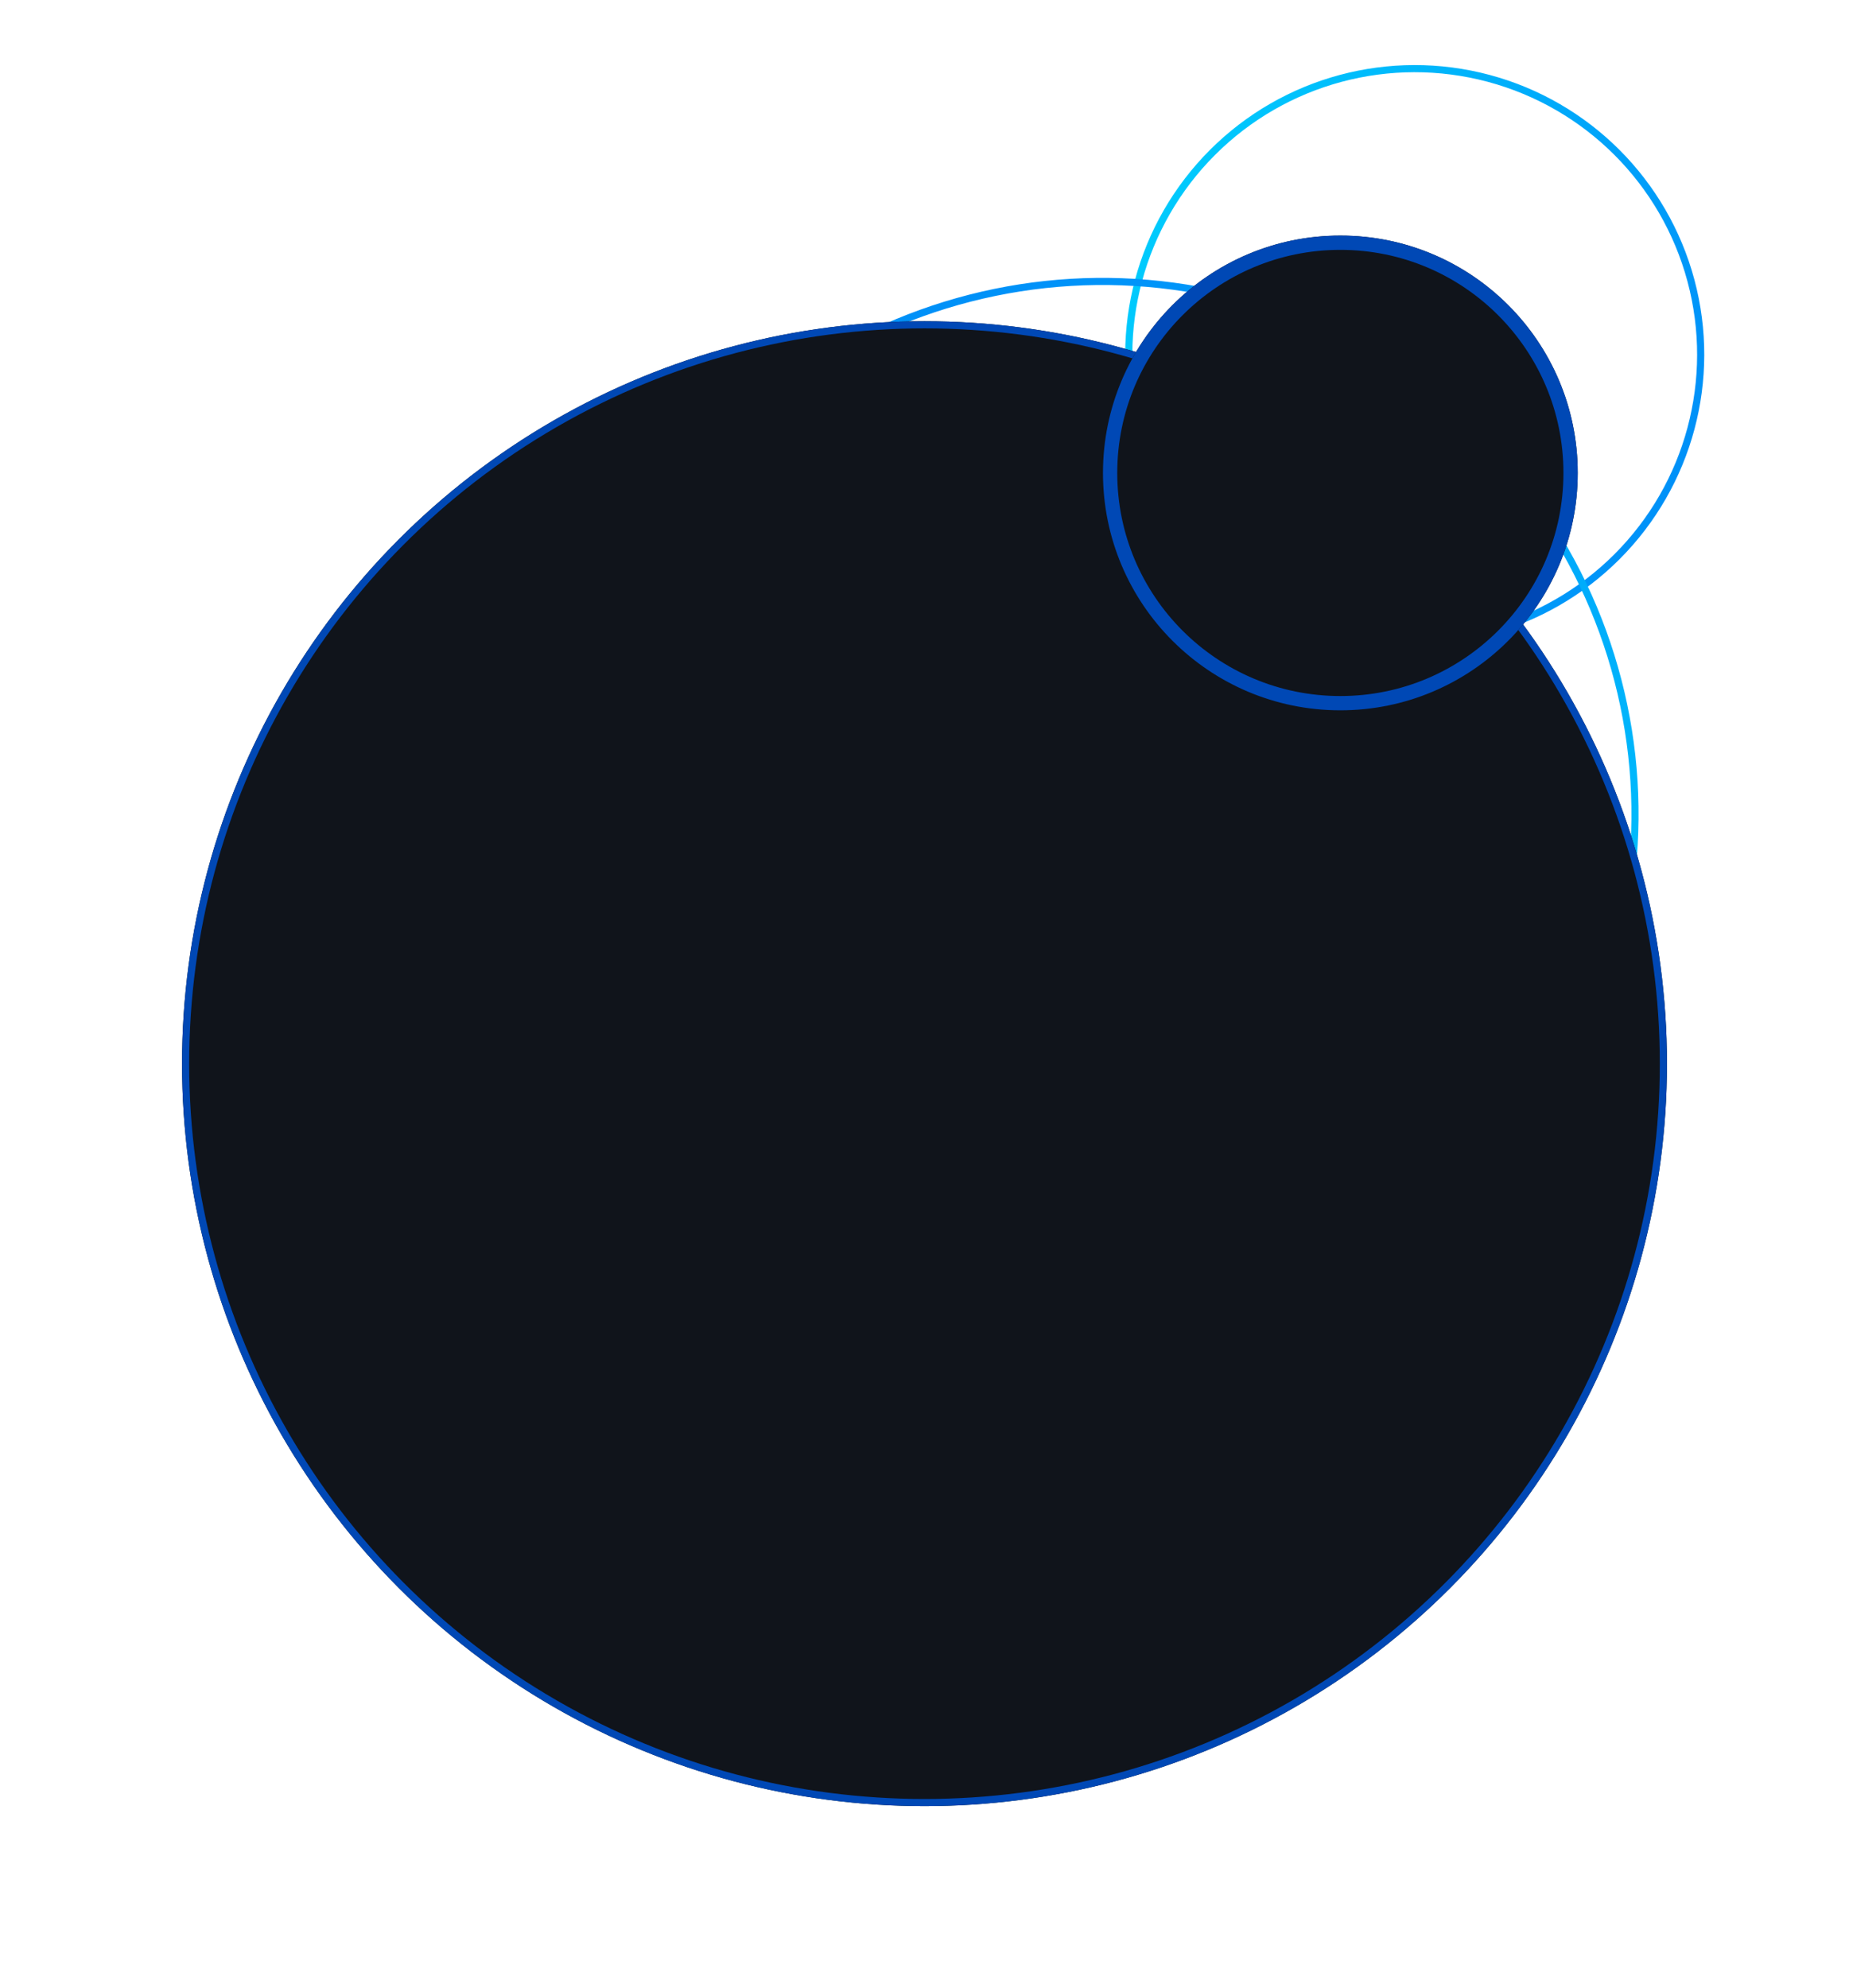 <svg width="518" height="557" viewBox="0 0 518 557" fill="none" xmlns="http://www.w3.org/2000/svg">
<circle cx="396.339" cy="99.339" r="80.11" transform="rotate(165 396.339 99.339)" stroke="url(#paint0_linear_47_2)" stroke-width="2"/>
<path d="M437.489 303.207C395.819 373.843 304.582 397.216 233.703 355.403C162.824 313.59 139.152 222.429 180.822 151.793C222.492 81.157 313.729 57.784 384.608 99.597C455.488 141.41 479.159 232.571 437.489 303.207Z" stroke="url(#paint1_linear_47_2)" stroke-width="2"/>
<g filter="url(#filter0_f_47_2)">
<circle cx="259" cy="298" r="208" fill="#10141B"/>
<circle cx="259" cy="298" r="207" stroke="#0048B5" stroke-width="2"/>
</g>
<g filter="url(#filter1_f_47_2)">
<circle cx="375.5" cy="132.5" r="66.5" fill="#10141B"/>
<circle cx="375.5" cy="132.5" r="64.5" stroke="#0048B5" stroke-width="4"/>
</g>
<defs>
<filter id="filter0_f_47_2" x="0" y="39" width="518" height="518" filterUnits="userSpaceOnUse" color-interpolation-filters="sRGB">
<feFlood flood-opacity="0" result="BackgroundImageFix"/>
<feBlend mode="normal" in="SourceGraphic" in2="BackgroundImageFix" result="shape"/>
<feGaussianBlur stdDeviation="25.5" result="effect1_foregroundBlur_47_2"/>
</filter>
<filter id="filter1_f_47_2" x="258" y="15" width="235" height="235" filterUnits="userSpaceOnUse" color-interpolation-filters="sRGB">
<feFlood flood-opacity="0" result="BackgroundImageFix"/>
<feBlend mode="normal" in="SourceGraphic" in2="BackgroundImageFix" result="shape"/>
<feGaussianBlur stdDeviation="25.5" result="effect1_foregroundBlur_47_2"/>
</filter>
<linearGradient id="paint0_linear_47_2" x1="295.788" y1="18.229" x2="515.393" y2="178.662" gradientUnits="userSpaceOnUse">
<stop stop-color="#0080F7"/>
<stop offset="1" stop-color="#00E0FF"/>
</linearGradient>
<linearGradient id="paint1_linear_47_2" x1="224.955" y1="4.253" x2="423.034" y2="465.927" gradientUnits="userSpaceOnUse">
<stop stop-color="#0080F7"/>
<stop offset="1" stop-color="#00E0FF"/>
</linearGradient>
</defs>
</svg>
